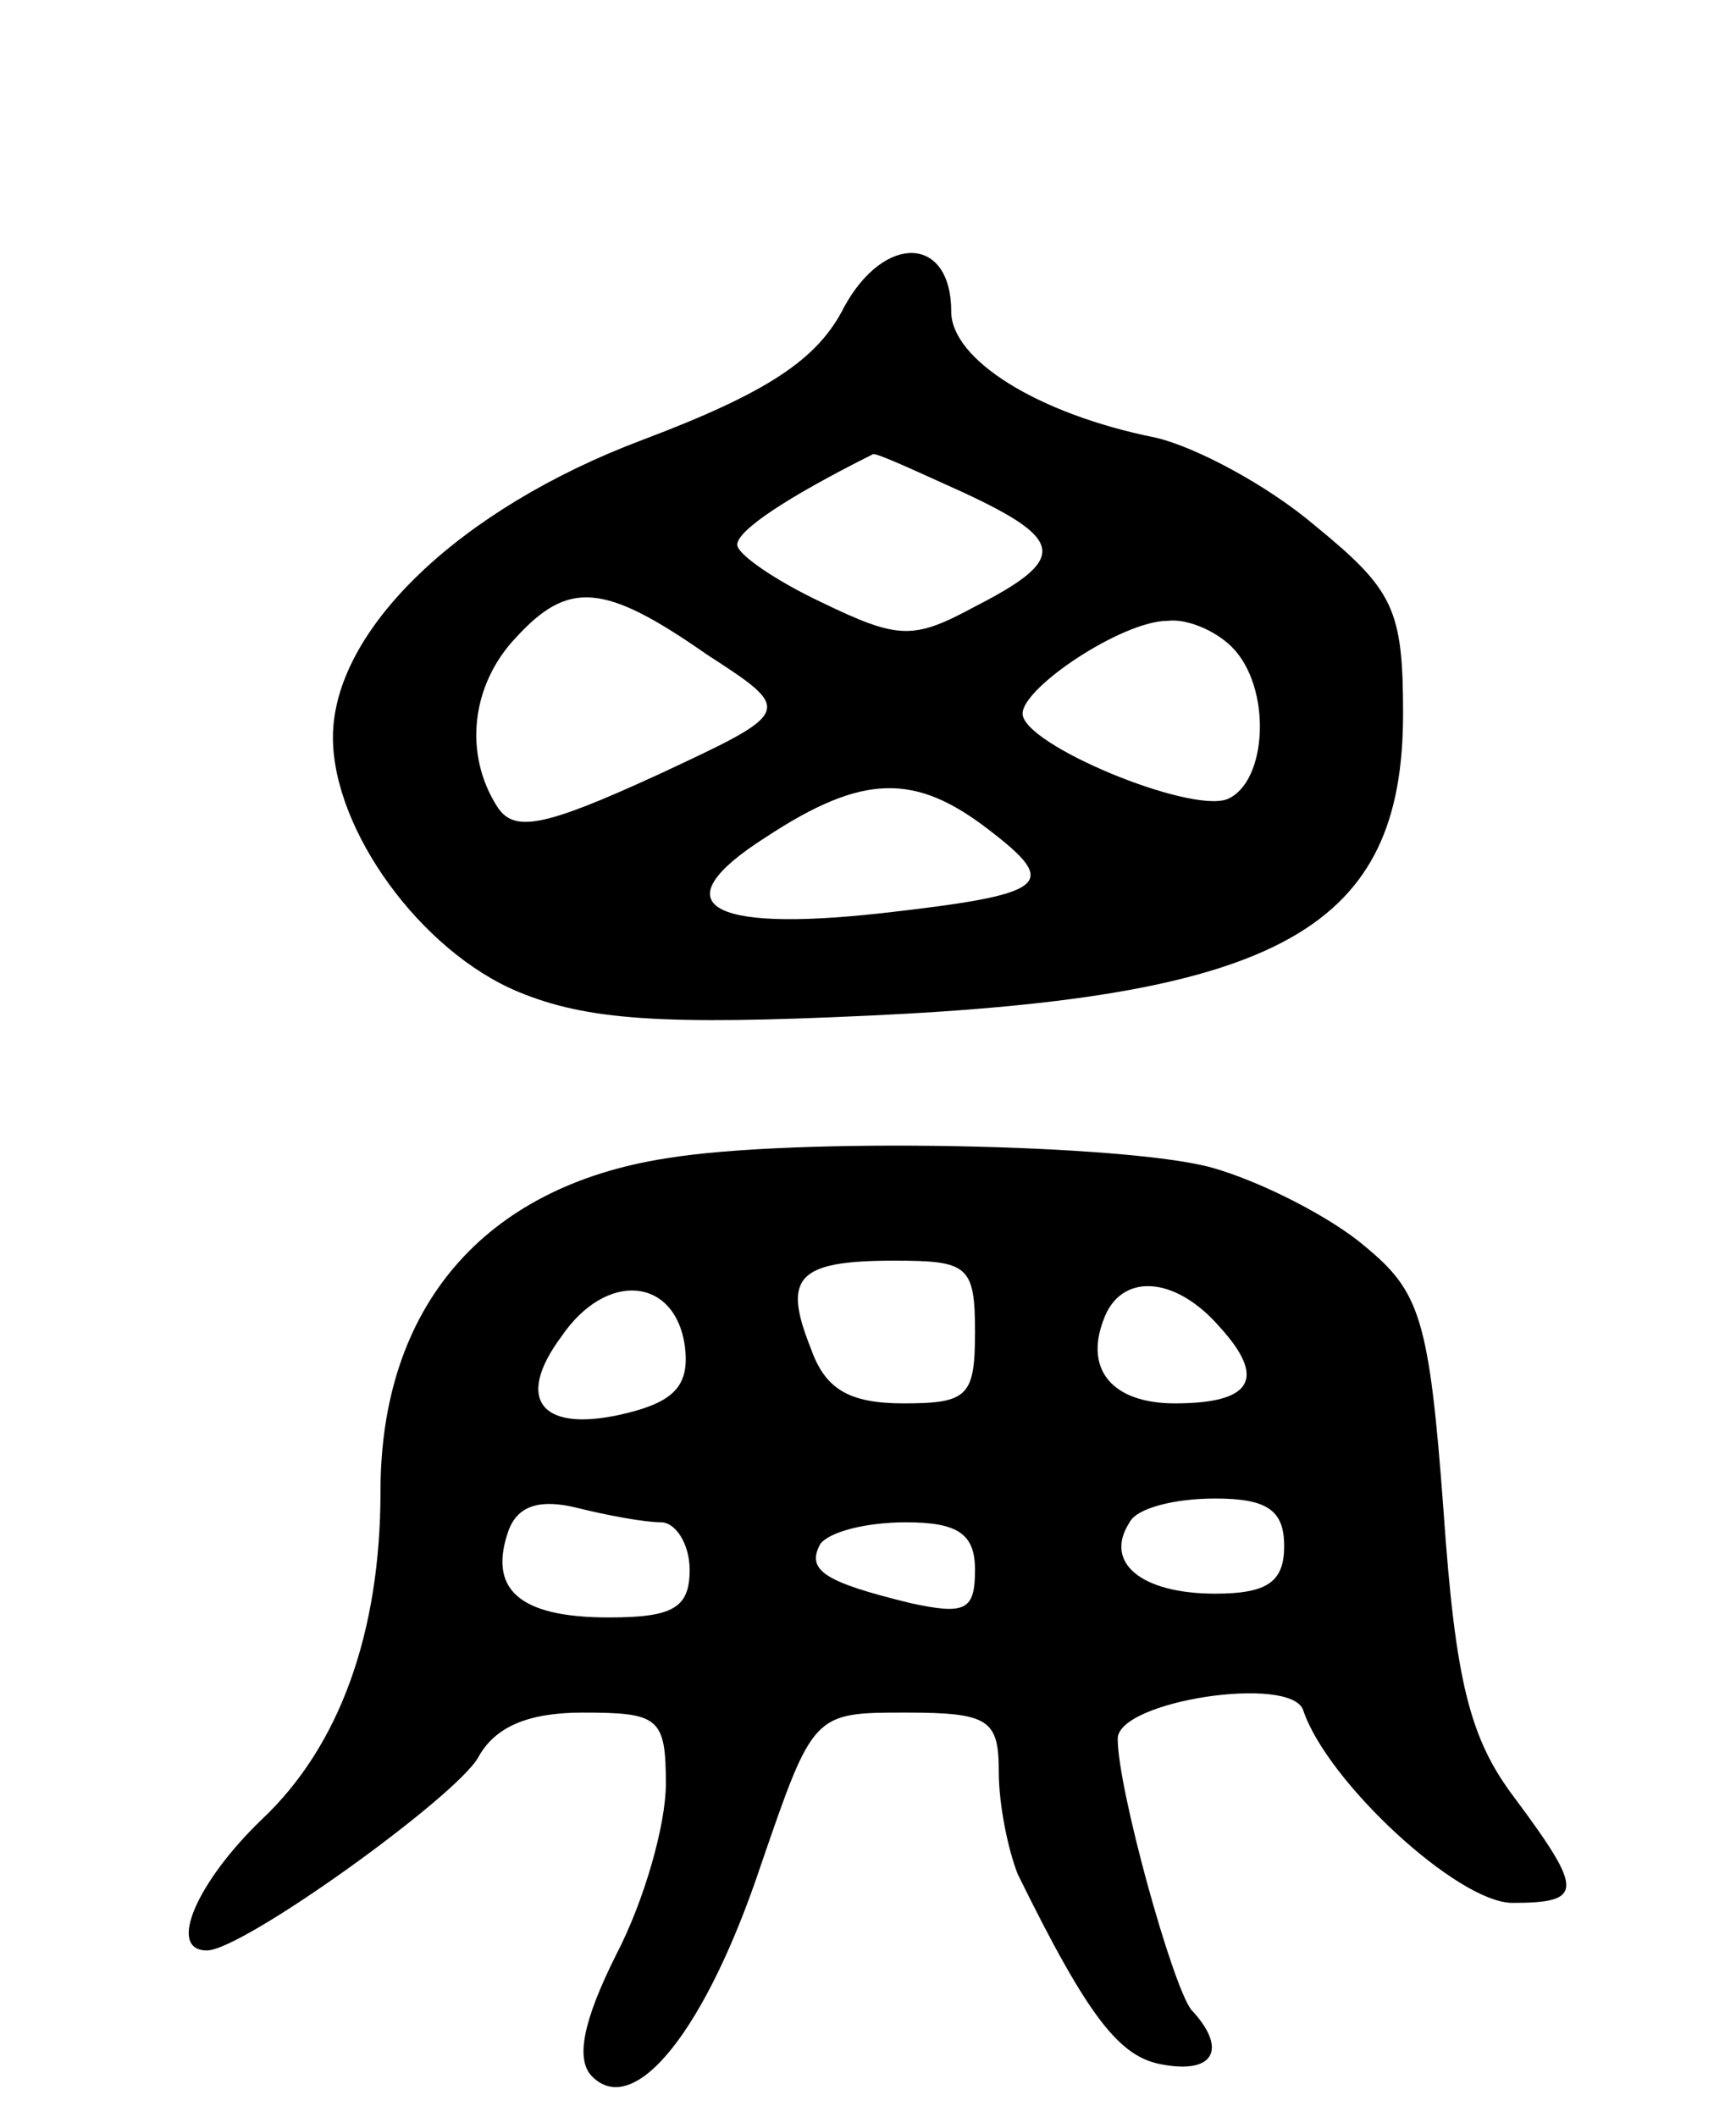 <svg version="1.0" xmlns="http://www.w3.org/2000/svg"
 width="73pt" height="89pt" viewBox="0 0 73 89"
 preserveAspectRatio="xMidYMid meet">
<g transform="translate(0,89) scale(0.1,-0.1)"
fill="#000000" stroke="none">
<path d="M355 761 c-11 -22 -32 -36 -85 -56 -77 -29 -130 -80 -130 -125 0 -39
37 -90 78 -107 29 -12 61 -14 147 -10 174 8 225 37 225 127 0 44 -4 52 -37 79
-20 17 -50 33 -67 37 -50 10 -86 33 -86 53 0 32 -28 33 -45 2z m50 -78 c43
-20 44 -28 5 -48 -26 -14 -32 -14 -65 2 -19 9 -35 20 -35 24 0 6 21 20 57 38
1 1 18 -7 38 -16z m-108 -68 c37 -24 37 -24 -21 -51 -48 -22 -60 -24 -67 -13
-14 22 -11 51 8 71 22 24 37 23 80 -7z m221 3 c17 -17 15 -57 -2 -64 -16 -6
-86 23 -86 36 0 11 42 39 61 39 8 1 20 -4 27 -11z m-102 -77 c30 -23 25 -27
-46 -35 -73 -8 -92 4 -48 32 41 27 63 27 94 3z"/>
<path d="M280 403 c-77 -12 -120 -63 -120 -140 0 -59 -17 -107 -50 -138 -27
-26 -40 -55 -23 -55 15 0 104 64 114 81 7 13 21 19 44 19 32 0 35 -2 35 -30 0
-17 -9 -49 -21 -72 -14 -28 -17 -44 -10 -51 18 -18 48 20 71 89 22 64 22 64
61 64 35 0 39 -3 39 -25 0 -14 4 -33 8 -43 30 -61 43 -77 61 -80 22 -4 27 7
12 23 -8 10 -31 93 -31 114 0 16 73 27 78 12 10 -30 65 -81 88 -81 30 0 30 5
1 44 -19 25 -25 49 -30 121 -6 81 -10 92 -33 111 -14 12 -43 27 -64 33 -35 10
-176 13 -230 4z m130 -73 c0 -27 -3 -30 -30 -30 -23 0 -33 6 -39 23 -12 30 -6
37 35 37 31 0 34 -2 34 -30z m-122 -6 c2 -16 -4 -23 -24 -28 -36 -9 -48 5 -28
32 19 28 48 25 52 -4z m225 8 c20 -22 13 -32 -19 -32 -26 0 -38 14 -30 35 7
20 30 19 49 -3z m-235 -82 c6 0 12 -9 12 -20 0 -16 -7 -20 -34 -20 -38 0 -51
12 -42 37 4 10 13 13 29 9 12 -3 28 -6 35 -6z m262 -10 c0 -15 -7 -20 -29 -20
-31 0 -47 13 -36 30 3 6 19 10 36 10 22 0 29 -5 29 -20z m-130 -10 c0 -17 -4
-19 -27 -14 -37 9 -44 14 -38 25 4 5 19 9 36 9 22 0 29 -5 29 -20z"/>
</g>
</svg>
